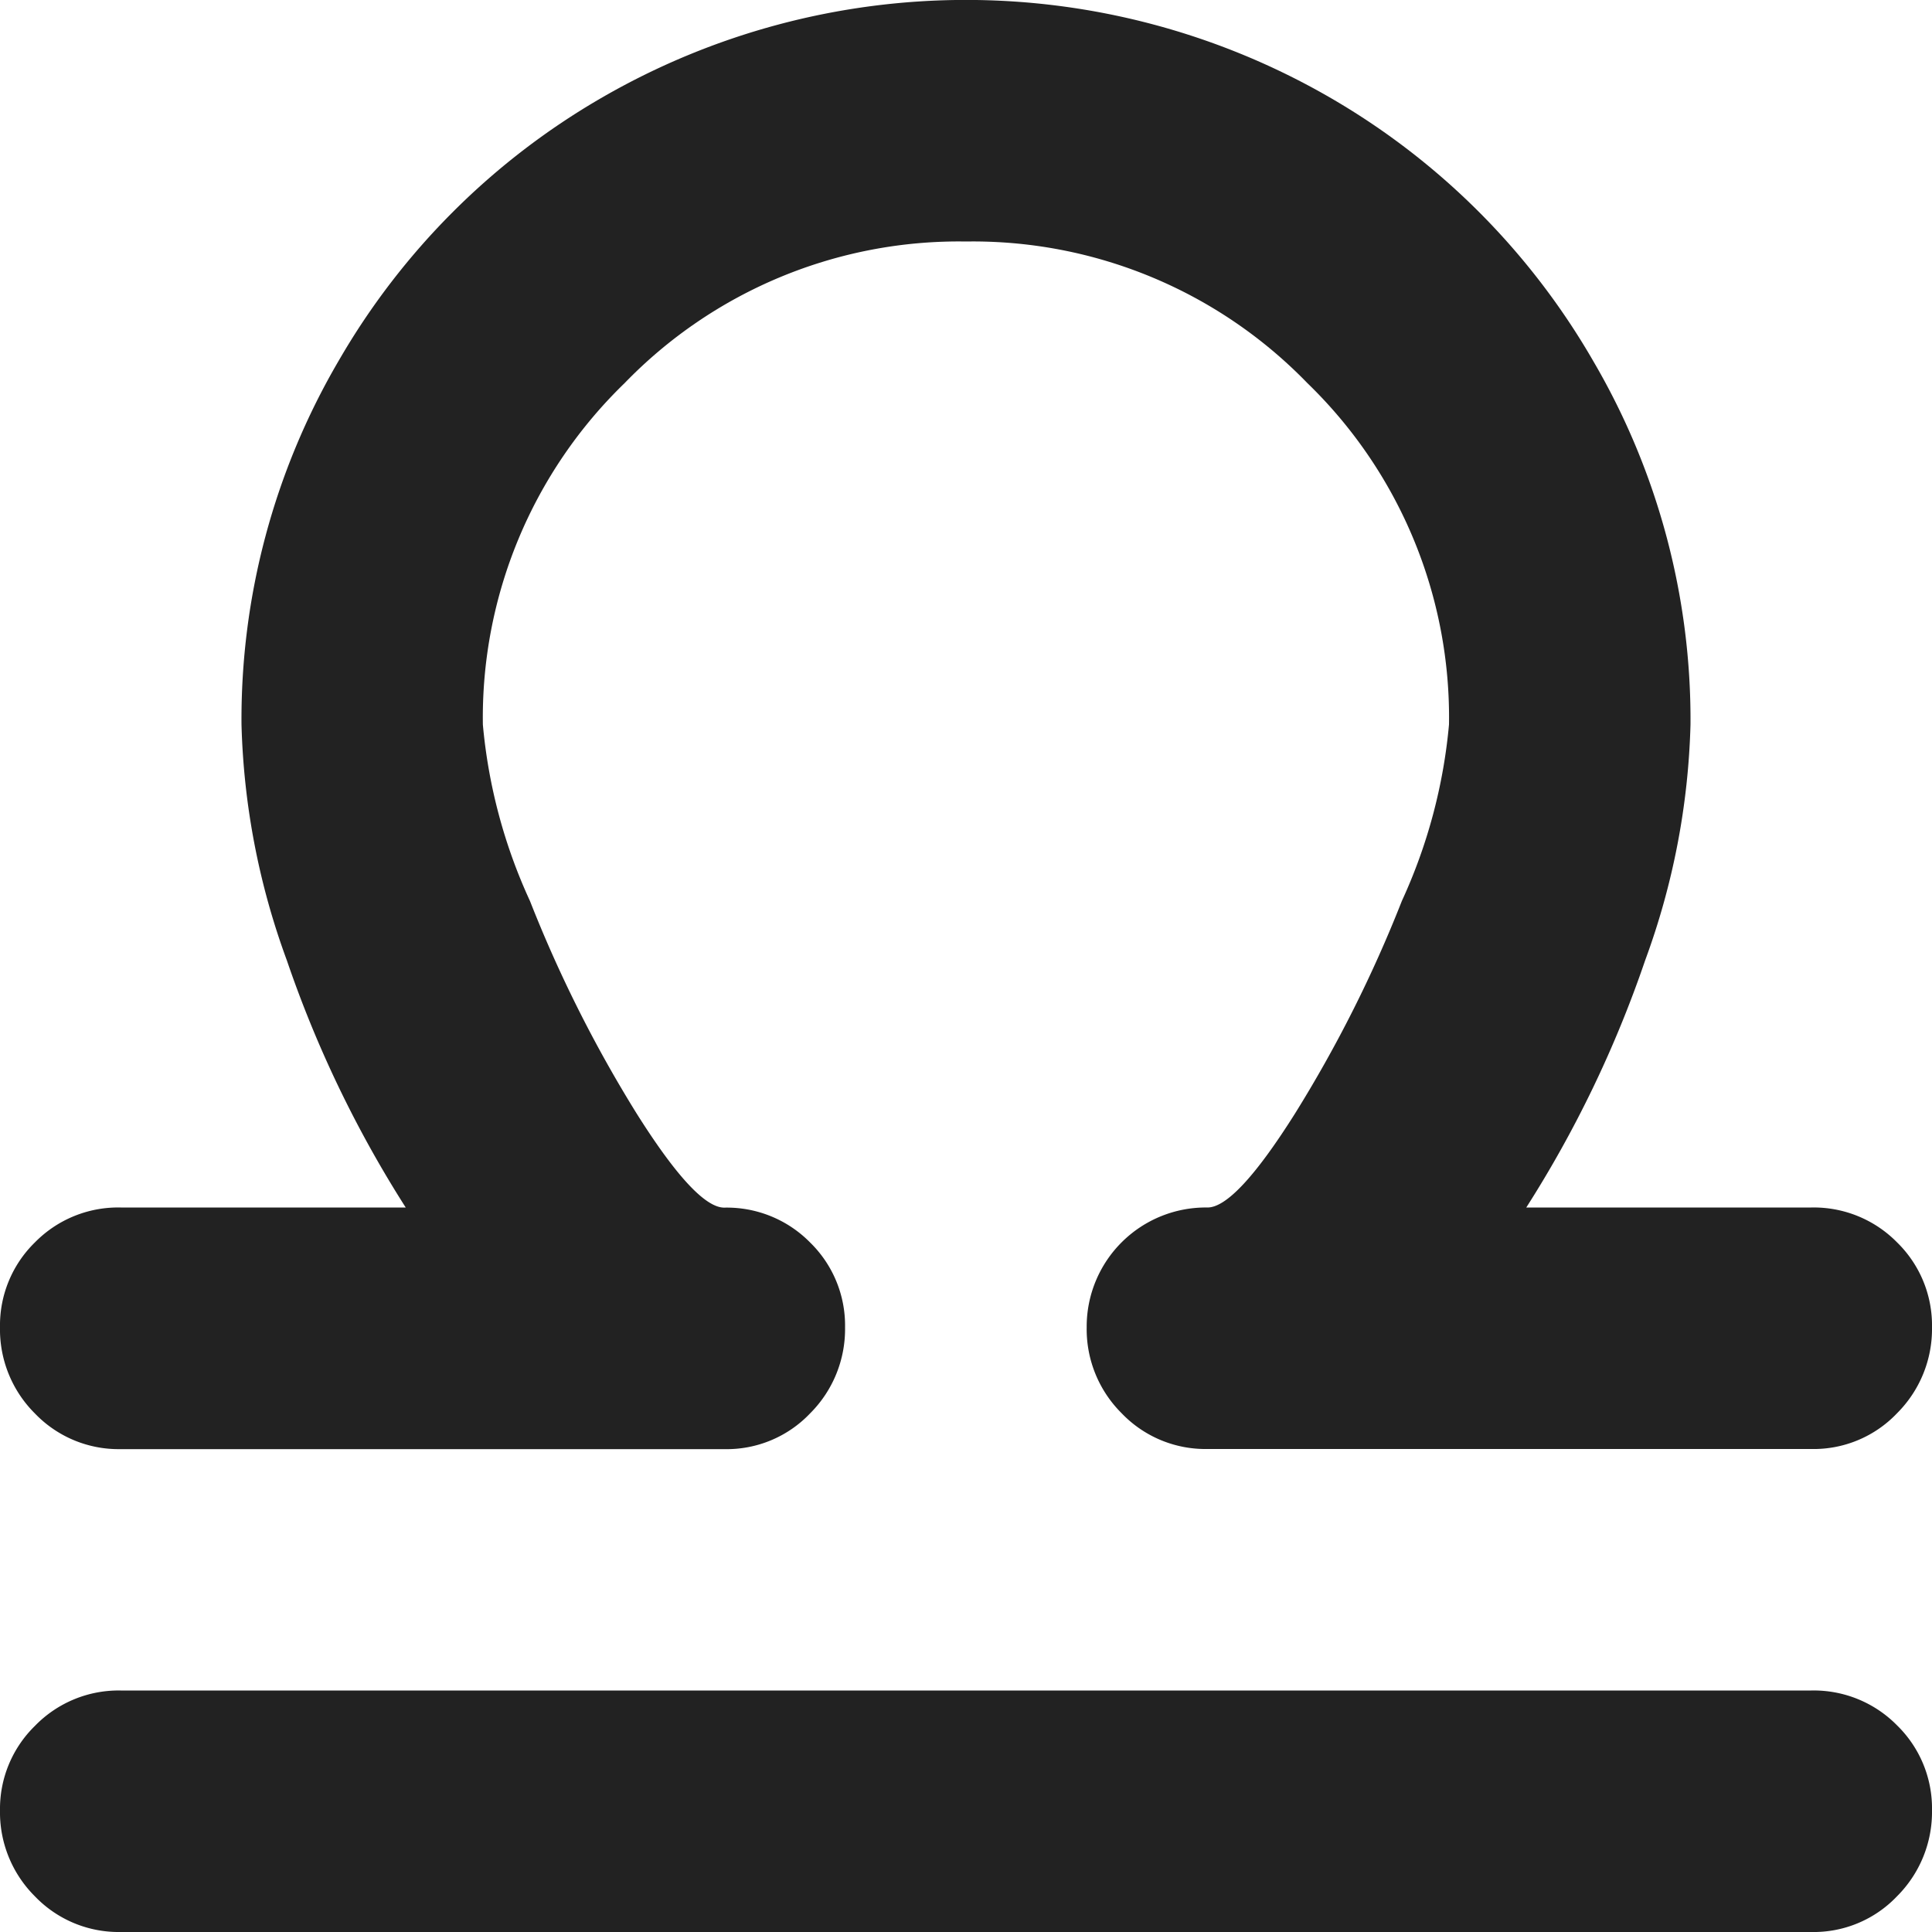 <svg xmlns="http://www.w3.org/2000/svg" width="15" height="15" viewBox="0 0 15 15">
  <path id="libra" d="M14.062,11.25H9.375a.9.9,0,0,1-.667-.278.92.92,0,0,1-.271-.667.925.925,0,0,1,.938-.93q.22,0,.681-.732a10.147,10.147,0,0,0,.828-1.648,4.173,4.173,0,0,0,.366-1.37,3.612,3.612,0,0,0-1.1-2.651A3.615,3.615,0,0,0,7.5,1.875a3.611,3.611,0,0,0-2.651,1.1,3.614,3.614,0,0,0-1.1,2.651,4.159,4.159,0,0,0,.366,1.37,10.192,10.192,0,0,0,.827,1.648q.461.732.681.732a.907.907,0,0,1,.667.271.9.9,0,0,1,.271.659.924.924,0,0,1-.271.667.893.893,0,0,1-.667.278H.937a.9.9,0,0,1-.667-.278A.92.92,0,0,1,0,10.305a.9.9,0,0,1,.271-.659.905.905,0,0,1,.667-.271H3.15a8.928,8.928,0,0,1-.923-1.919,5.723,5.723,0,0,1-.352-1.831A5.509,5.509,0,0,1,2.63,2.8,5.582,5.582,0,0,1,4.68.754a5.647,5.647,0,0,1,5.64,0,5.582,5.582,0,0,1,2.051,2.051,5.509,5.509,0,0,1,.754,2.82,5.726,5.726,0,0,1-.352,1.831,8.916,8.916,0,0,1-.923,1.919h2.212a.907.907,0,0,1,.667.271.9.9,0,0,1,.271.659.924.924,0,0,1-.271.667A.893.893,0,0,1,14.062,11.25ZM.937,13.125H14.062a.907.907,0,0,1,.667.271.9.9,0,0,1,.271.659.924.924,0,0,1-.271.667.893.893,0,0,1-.667.278H.937a.9.9,0,0,1-.667-.278A.92.92,0,0,1,0,14.055.9.9,0,0,1,.271,13.4.905.905,0,0,1,.937,13.125Z" fill="#222"/>
</svg>
